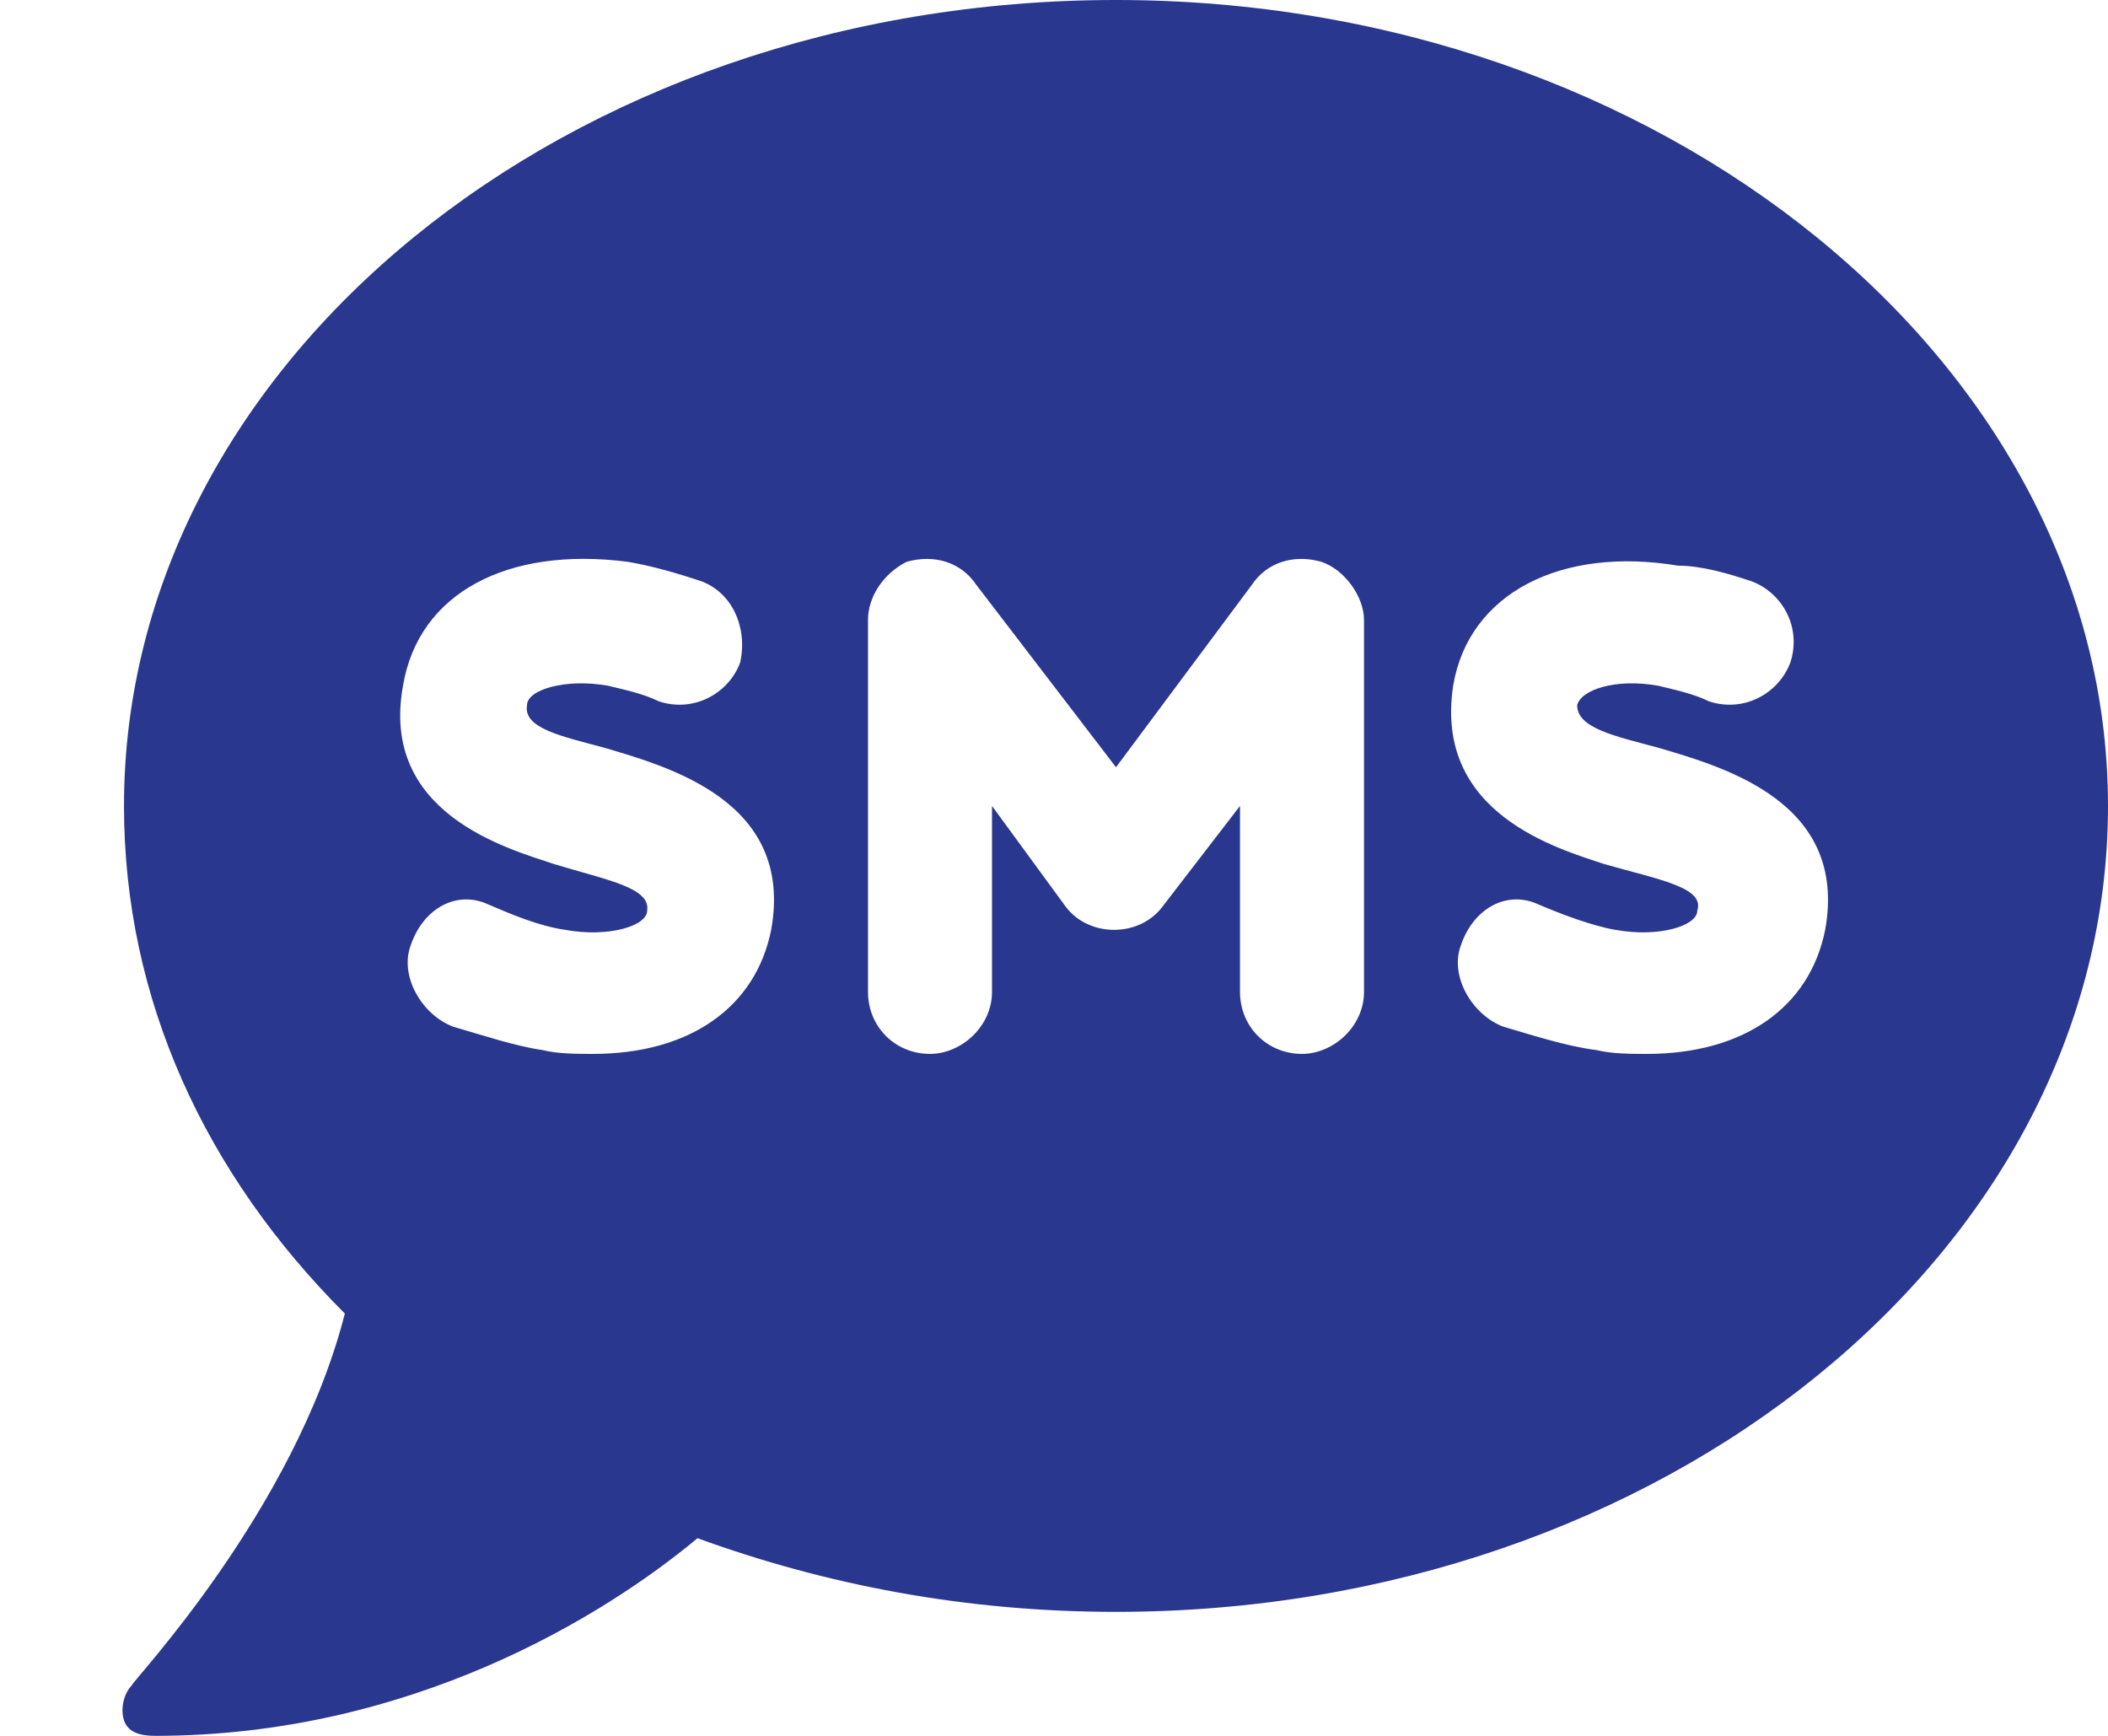 <svg width="17" height="14" viewBox="0 0 17 14" fill="none" xmlns="http://www.w3.org/2000/svg">
<path d="M9 0C13.406 0 17 2.938 17 6.5C17 10.094 13.406 13 9 13C7.781 13 6.656 12.781 5.625 12.406C4.875 13.031 3.312 14 1.25 14C1.125 14 1.031 13.969 1 13.875C0.969 13.781 1 13.656 1.062 13.594C1.062 13.562 2.375 12.188 2.781 10.594C1.656 9.469 1 8.062 1 6.5C1 2.938 4.562 0 9 0ZM6.219 7.5C6.406 6.469 5.406 6.188 4.875 6.031C4.531 5.938 4.219 5.875 4.25 5.688C4.25 5.562 4.562 5.469 4.906 5.531C5.031 5.562 5.188 5.594 5.312 5.656C5.594 5.75 5.875 5.594 5.969 5.344C6.031 5.062 5.906 4.781 5.656 4.688C5.469 4.625 5.25 4.562 5.062 4.531C4.094 4.406 3.375 4.781 3.25 5.531C3.062 6.562 4.094 6.844 4.469 6.969C4.875 7.094 5.25 7.156 5.219 7.344C5.219 7.469 4.906 7.562 4.562 7.5C4.344 7.469 4.125 7.375 3.906 7.281C3.656 7.188 3.406 7.344 3.312 7.625C3.219 7.875 3.406 8.188 3.656 8.281C3.875 8.344 4.156 8.438 4.375 8.469C4.5 8.5 4.656 8.5 4.781 8.5C5.562 8.5 6.094 8.125 6.219 7.5ZM11 8V5C11 4.812 10.844 4.594 10.656 4.531C10.438 4.469 10.219 4.531 10.094 4.719L9 6.188L7.875 4.719C7.75 4.531 7.531 4.469 7.312 4.531C7.125 4.625 7 4.812 7 5V8C7 8.281 7.219 8.5 7.5 8.5C7.75 8.5 8 8.281 8 8V6.5L8.594 7.312C8.781 7.562 9.188 7.562 9.375 7.312L10 6.5V8C10 8.281 10.219 8.5 10.5 8.5C10.75 8.5 11 8.281 11 8ZM14.719 7.5C14.906 6.469 13.906 6.188 13.375 6.031C13.031 5.938 12.719 5.875 12.719 5.688C12.75 5.562 13.031 5.469 13.375 5.531C13.5 5.562 13.656 5.594 13.781 5.656C14.062 5.75 14.344 5.594 14.438 5.344C14.531 5.062 14.375 4.781 14.125 4.688C13.938 4.625 13.719 4.562 13.531 4.562C12.594 4.406 11.844 4.781 11.719 5.531C11.562 6.562 12.562 6.844 12.938 6.969C13.375 7.094 13.75 7.156 13.688 7.344C13.688 7.469 13.375 7.562 13.031 7.5C12.844 7.469 12.594 7.375 12.375 7.281C12.125 7.188 11.875 7.344 11.781 7.625C11.688 7.875 11.875 8.188 12.125 8.281C12.344 8.344 12.625 8.438 12.875 8.469C13 8.5 13.156 8.5 13.281 8.5C14.062 8.5 14.594 8.125 14.719 7.5Z" fill="#2A378F"/>
</svg>
